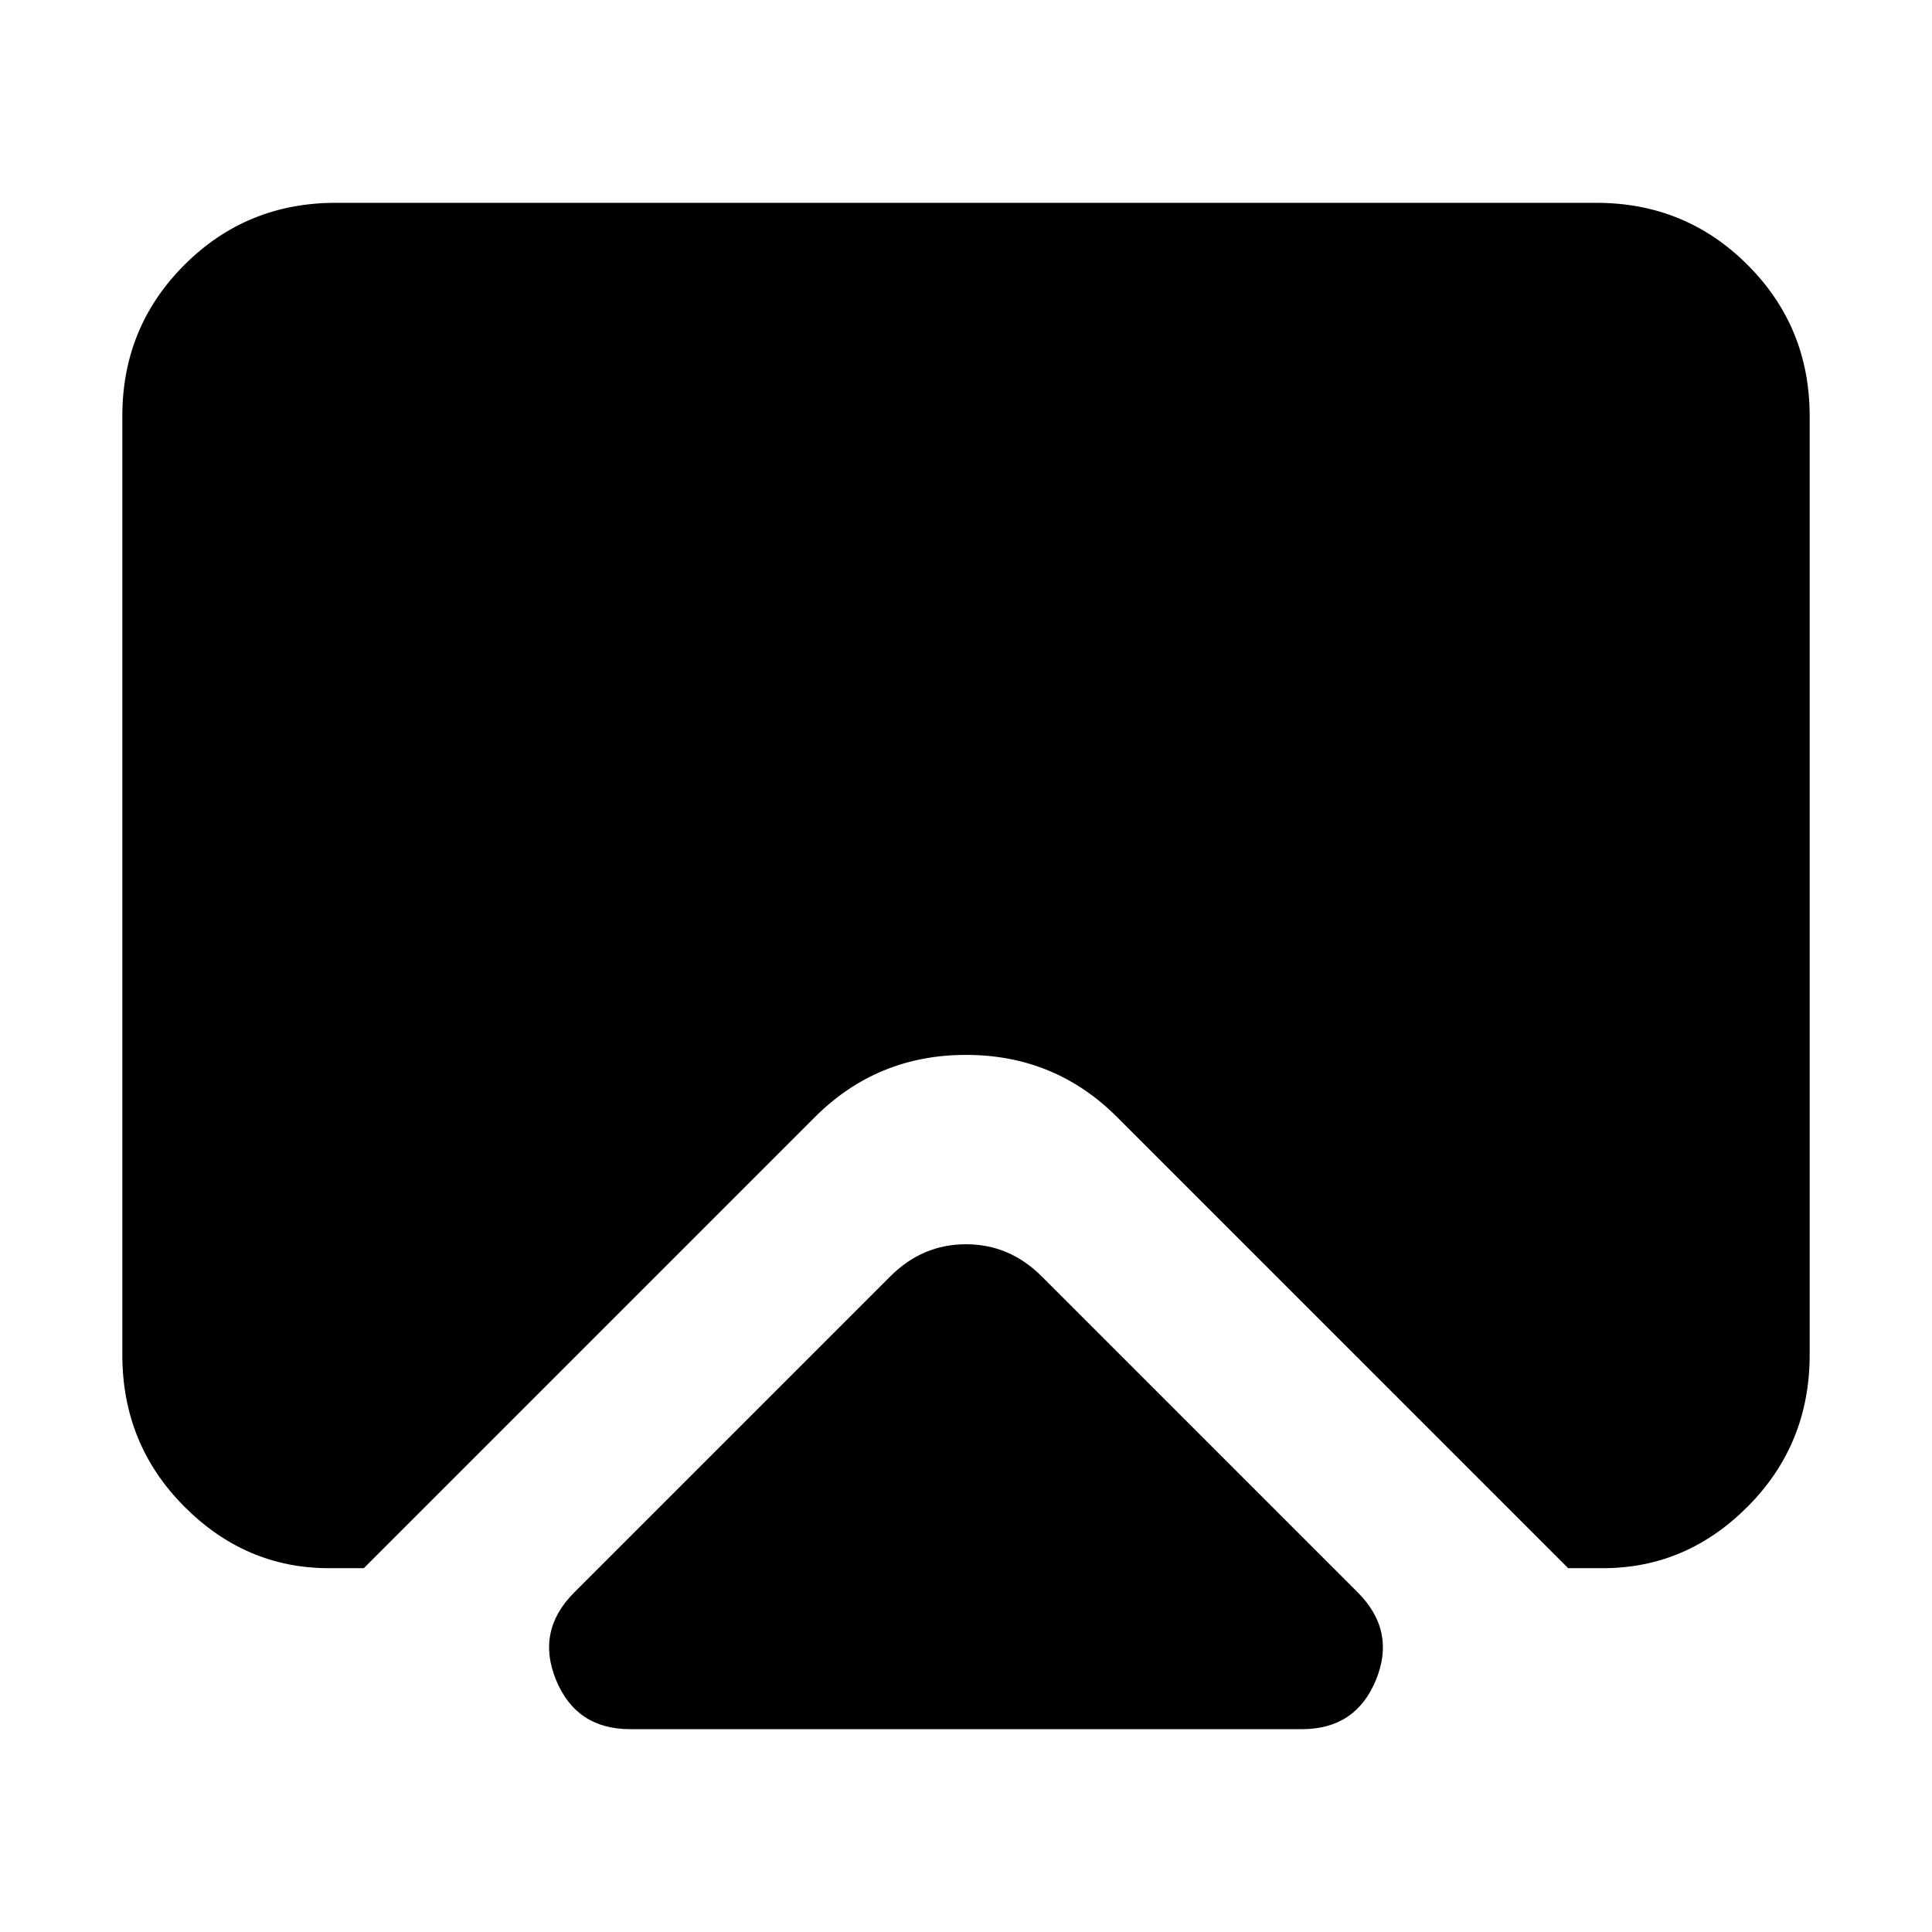 <svg xmlns="http://www.w3.org/2000/svg" height="24" viewBox="0 -960 960 960" width="24"><path d="m285.348-168.739 157.043-157.043q15.957-15.957 37.609-15.957t37.609 15.957l157.043 157.043q19.088 19.087 9.044 43.522t-36.826 24.435H313.13q-26.782 0-36.826-24.435t9.044-43.522Zm-121.957-12.043q-41.478 0-72.044-30.848-30.565-30.848-30.565-75.153v-466.434q0-44.305 30.848-75.153 30.848-30.848 75.153-30.848h626.434q44.305 0 75.153 30.848 30.848 30.848 30.848 75.153v466.434q0 44.305-30.565 75.153-30.566 30.848-72.044 30.848h-17.391l-224.13-224.13Q524.174-435.826 480-435.826q-44.174 0-75.088 30.914l-224.13 224.13h-17.391Z"/></svg>